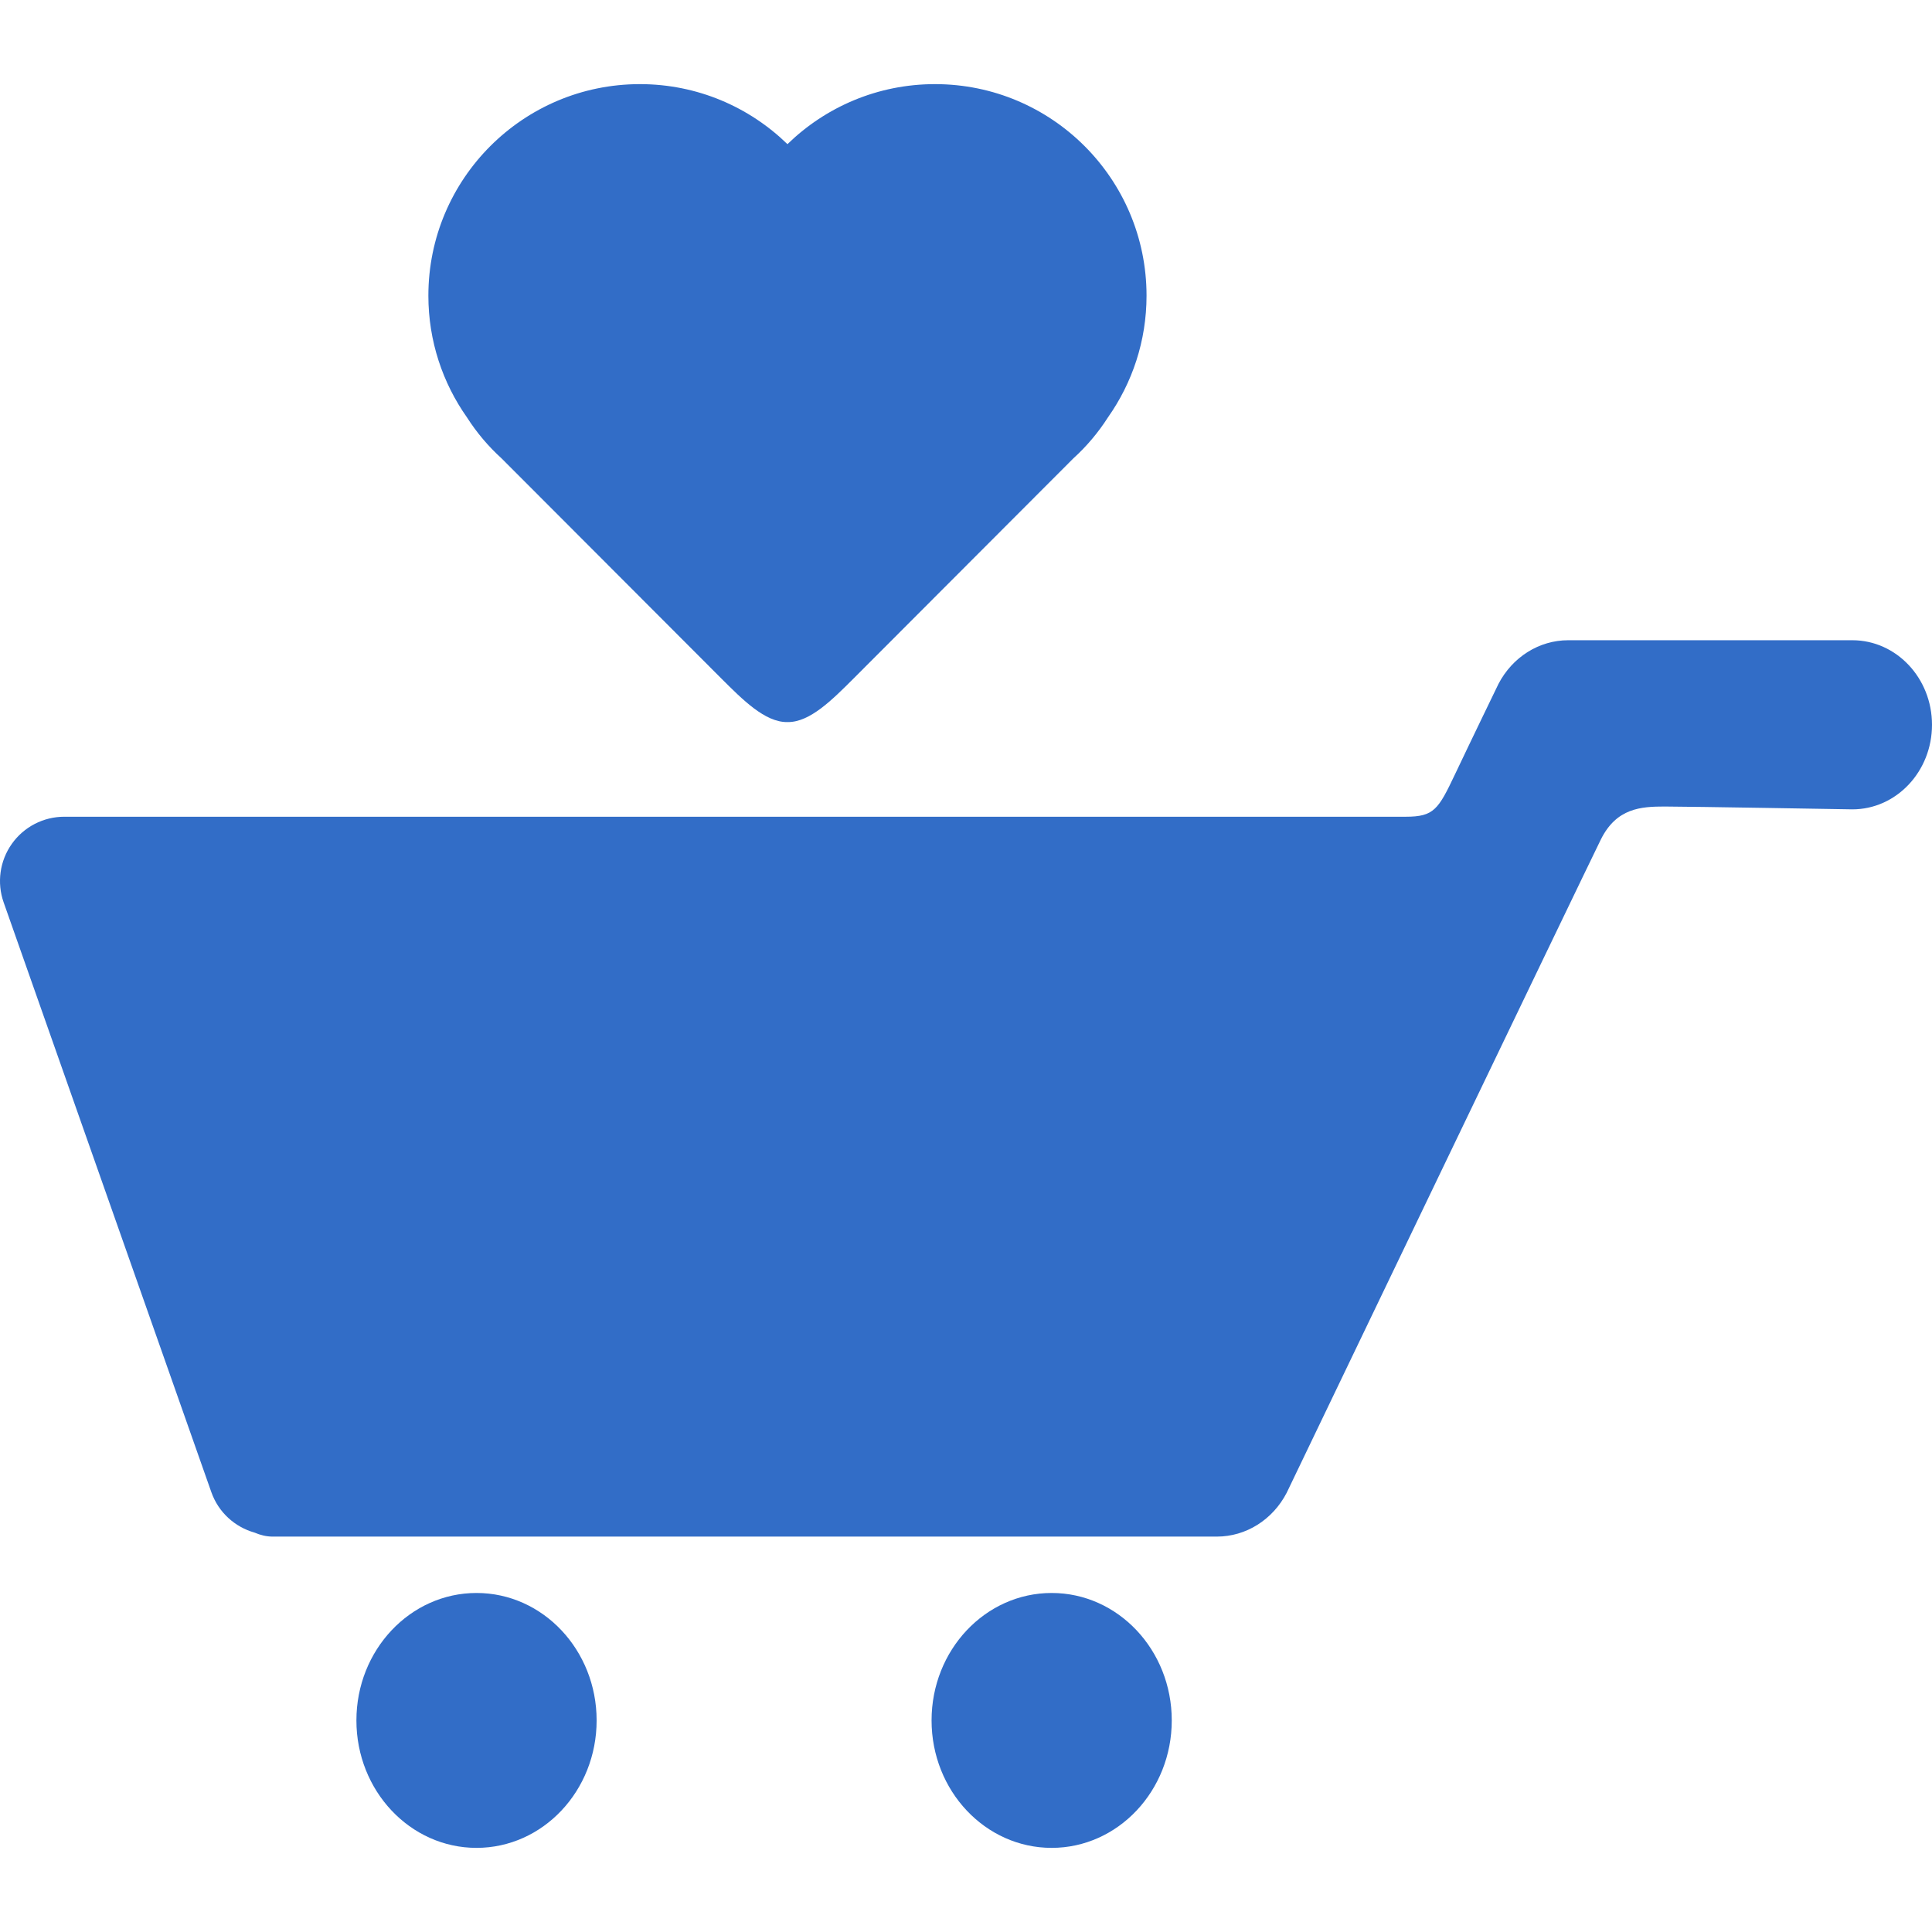 <?xml version="1.0" encoding="iso-8859-1"?>
<!-- Generator: Adobe Illustrator 16.0.0, SVG Export Plug-In . SVG Version: 6.00 Build 0)  -->
<!DOCTYPE svg PUBLIC "-//W3C//DTD SVG 1.1//EN" "http://www.w3.org/Graphics/SVG/1.1/DTD/svg11.dtd">
<svg xmlns="http://www.w3.org/2000/svg" xmlns:xlink="http://www.w3.org/1999/xlink" version="1.1" id="Capa_1" x="0px" y="0px" width="512px" height="512px" viewBox="0 0 463.008 463.008" style="enable-background:new 0 0 463.008 463.008;" xml:space="preserve">
<g>
	<g id="icons_9_">
		<g>
			<path d="M443.91,153.433h-68.079c-6.963,0-13.374,4.021-16.731,10.494c0,0-6.45,13.3-10.417,21.663     c-3.967,8.363-5.019,10.142-11.767,10.142c-8.668,0-321.509,0-321.509,0c-4.998,0-9.687,2.425-12.574,6.504     c-2.889,4.079-3.618,9.306-1.959,14.02l49.771,141.332c1.73,4.913,5.701,8.387,10.358,9.704c1.435,0.618,2.889,0.957,4.297,0.957     h226.325c6.963,0,13.374-4.021,16.73-10.494c0,0,71.513-148.913,75.27-156.524c3.757-7.611,9.668-7.944,15.34-7.944     s44.945,0.678,44.945,0.678c10.548,0,19.098-9.073,19.098-20.265C463.008,162.506,454.458,153.433,443.91,153.433z" fill="#326dc7"/>
			<ellipse cx="114.199" cy="412.303" rx="28.784" ry="30.543" fill="#326dc7"/>
			<ellipse cx="252.033" cy="412.303" rx="28.781" ry="30.543" fill="#326dc7"/>
			<path d="M224.074,20.162c-13.757,0-26.226,5.49-35.359,14.387c-9.134-8.897-21.603-14.387-35.359-14.387     c-27.998,0-50.695,22.697-50.695,50.695c0,10.868,3.432,20.928,9.255,29.181c2.319,3.628,5.106,6.928,8.28,9.81l52.588,52.668     c5.266,5.267,10.533,10.533,15.8,10.533c0.044,0,0.088-0.007,0.132-0.008c0.044,0.001,0.088,0.008,0.132,0.008     c5.267,0,10.534-5.266,15.8-10.533l52.588-52.668c3.174-2.882,5.961-6.182,8.279-9.81c5.823-8.253,9.256-18.313,9.256-29.181     C274.771,42.859,252.072,20.162,224.074,20.162z" fill="#326dc7"/>
		</g>
	</g>
</g>
<g>
</g>
<g>
</g>
<g>
</g>
<g>
</g>
<g>
</g>
<g>
</g>
<g>
</g>
<g>
</g>
<g>
</g>
<g>
</g>
<g>
</g>
<g>
</g>
<g>
</g>
<g>
</g>
<g>
</g>
</svg>
